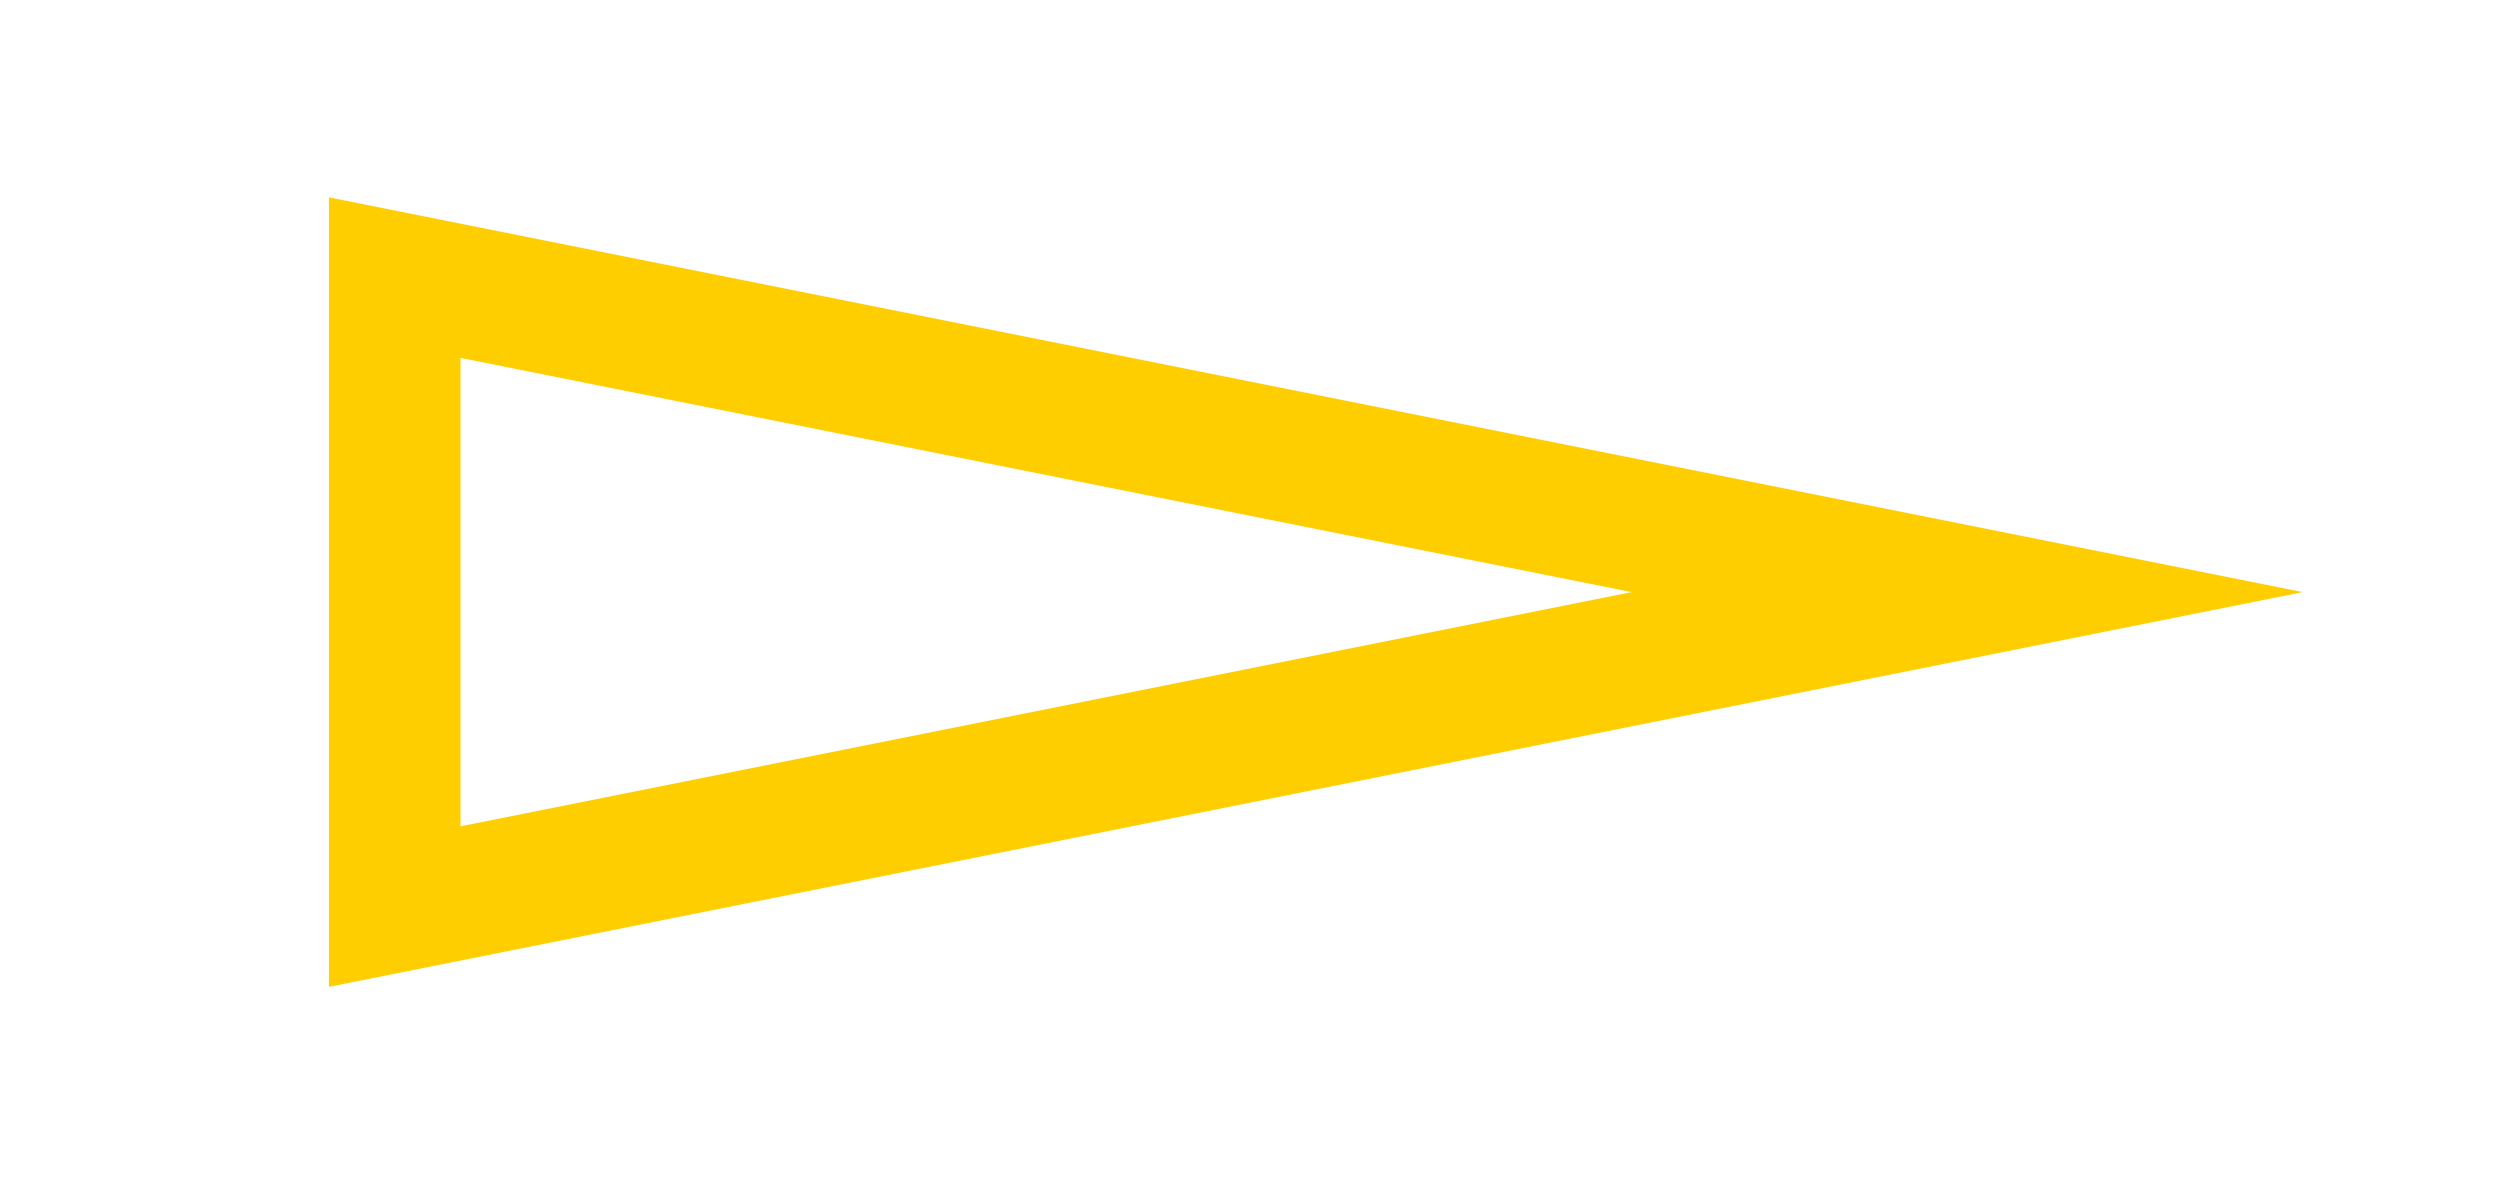 <svg width="38" height="18" viewBox="0 0 38 18" fill="none" xmlns="http://www.w3.org/2000/svg">
<path fill-rule="evenodd" clip-rule="evenodd" d="M35 9L5 3V15L35 9ZM24.802 9L7 5.44V12.56L24.802 9Z" fill="#ffce00"/>
</svg>
